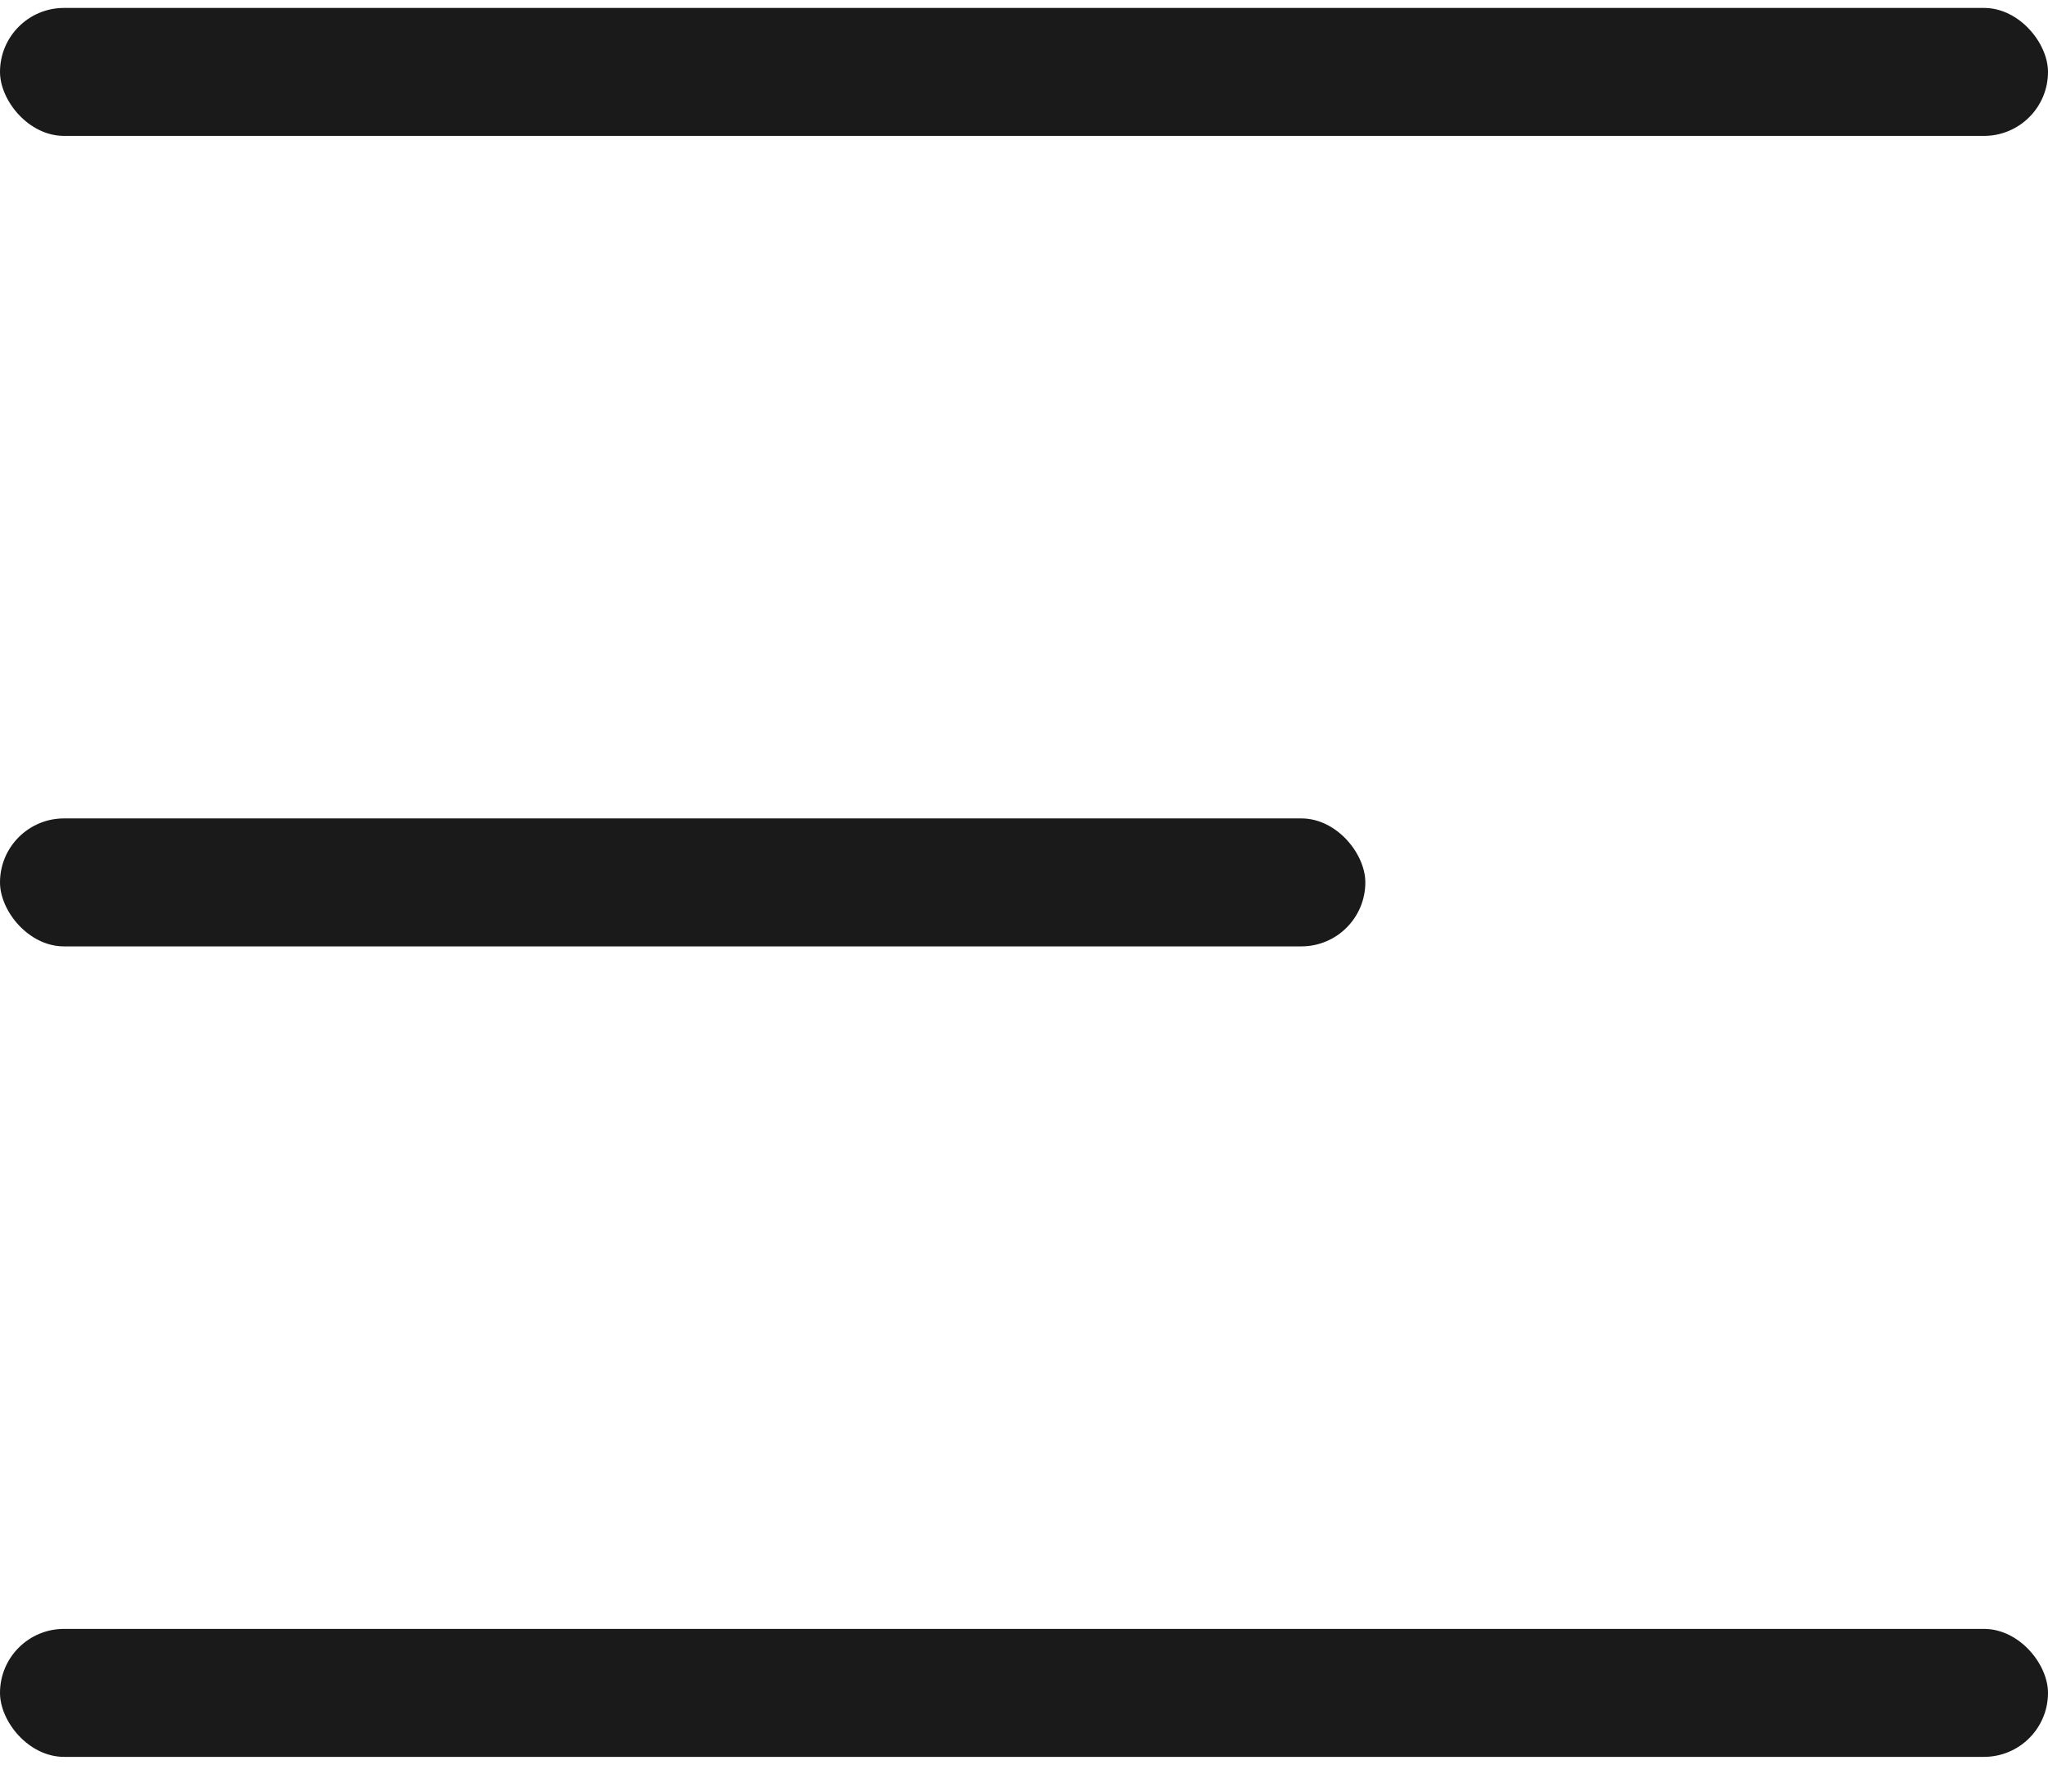 <svg width="24" height="21" viewBox="0 0 24 21" fill="none" xmlns="http://www.w3.org/2000/svg">
<rect y="0.093" width="24" height="1.5" rx="0.75" fill="#1A1A1A"/>
<rect y="9.593" width="16" height="1.5" rx="0.75" fill="#1A1A1A"/>
<rect y="19.093" width="24" height="1.5" rx="0.75" fill="#1A1A1A"/>
</svg>
